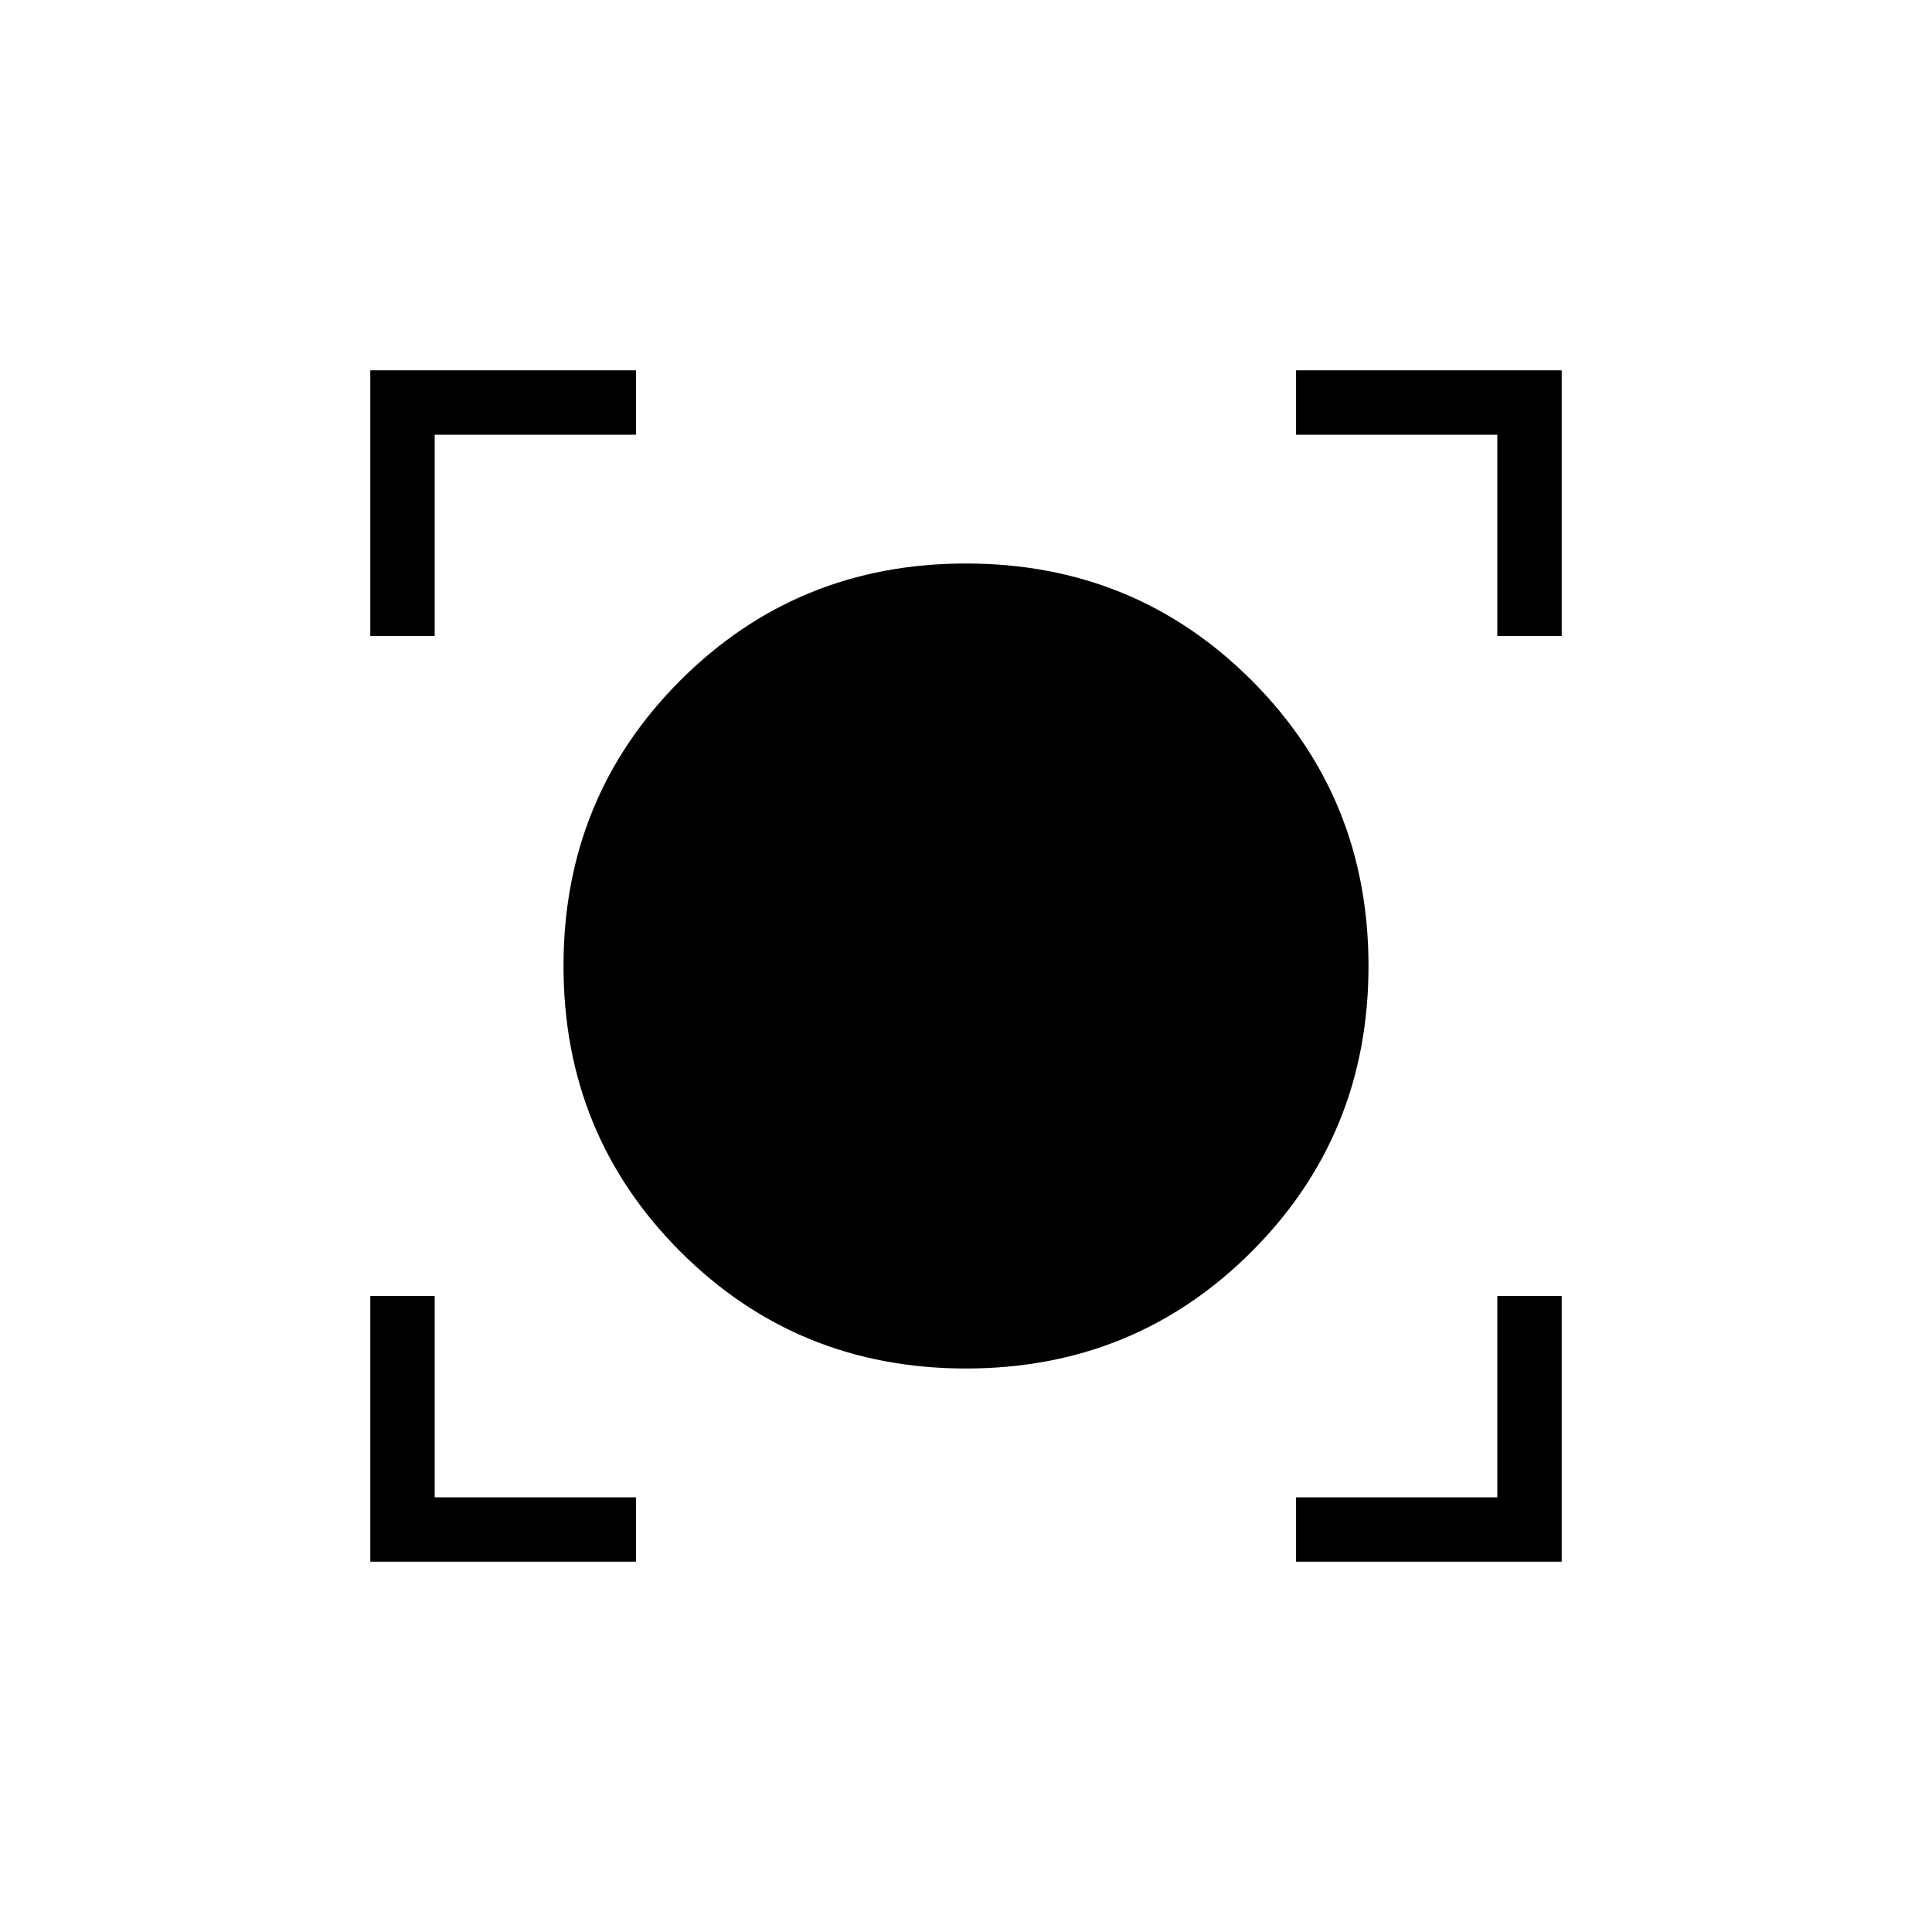 <svg xmlns="http://www.w3.org/2000/svg" height="20" viewBox="0 -960 960 960" width="20"><path d="M184-184v-132h32v100h100v32H184Zm460 0v-32h100v-100h32v132H644Zm-164-96q-83.846 0-141.923-58.077T280-480q0-83.846 58.077-141.923T480-680q83.846 0 141.923 58.077T680-480q0 83.846-58.077 141.923T480-280ZM184-644v-132h132v32H216v100h-32Zm560 0v-100H644v-32h132v132h-32Z"/></svg>